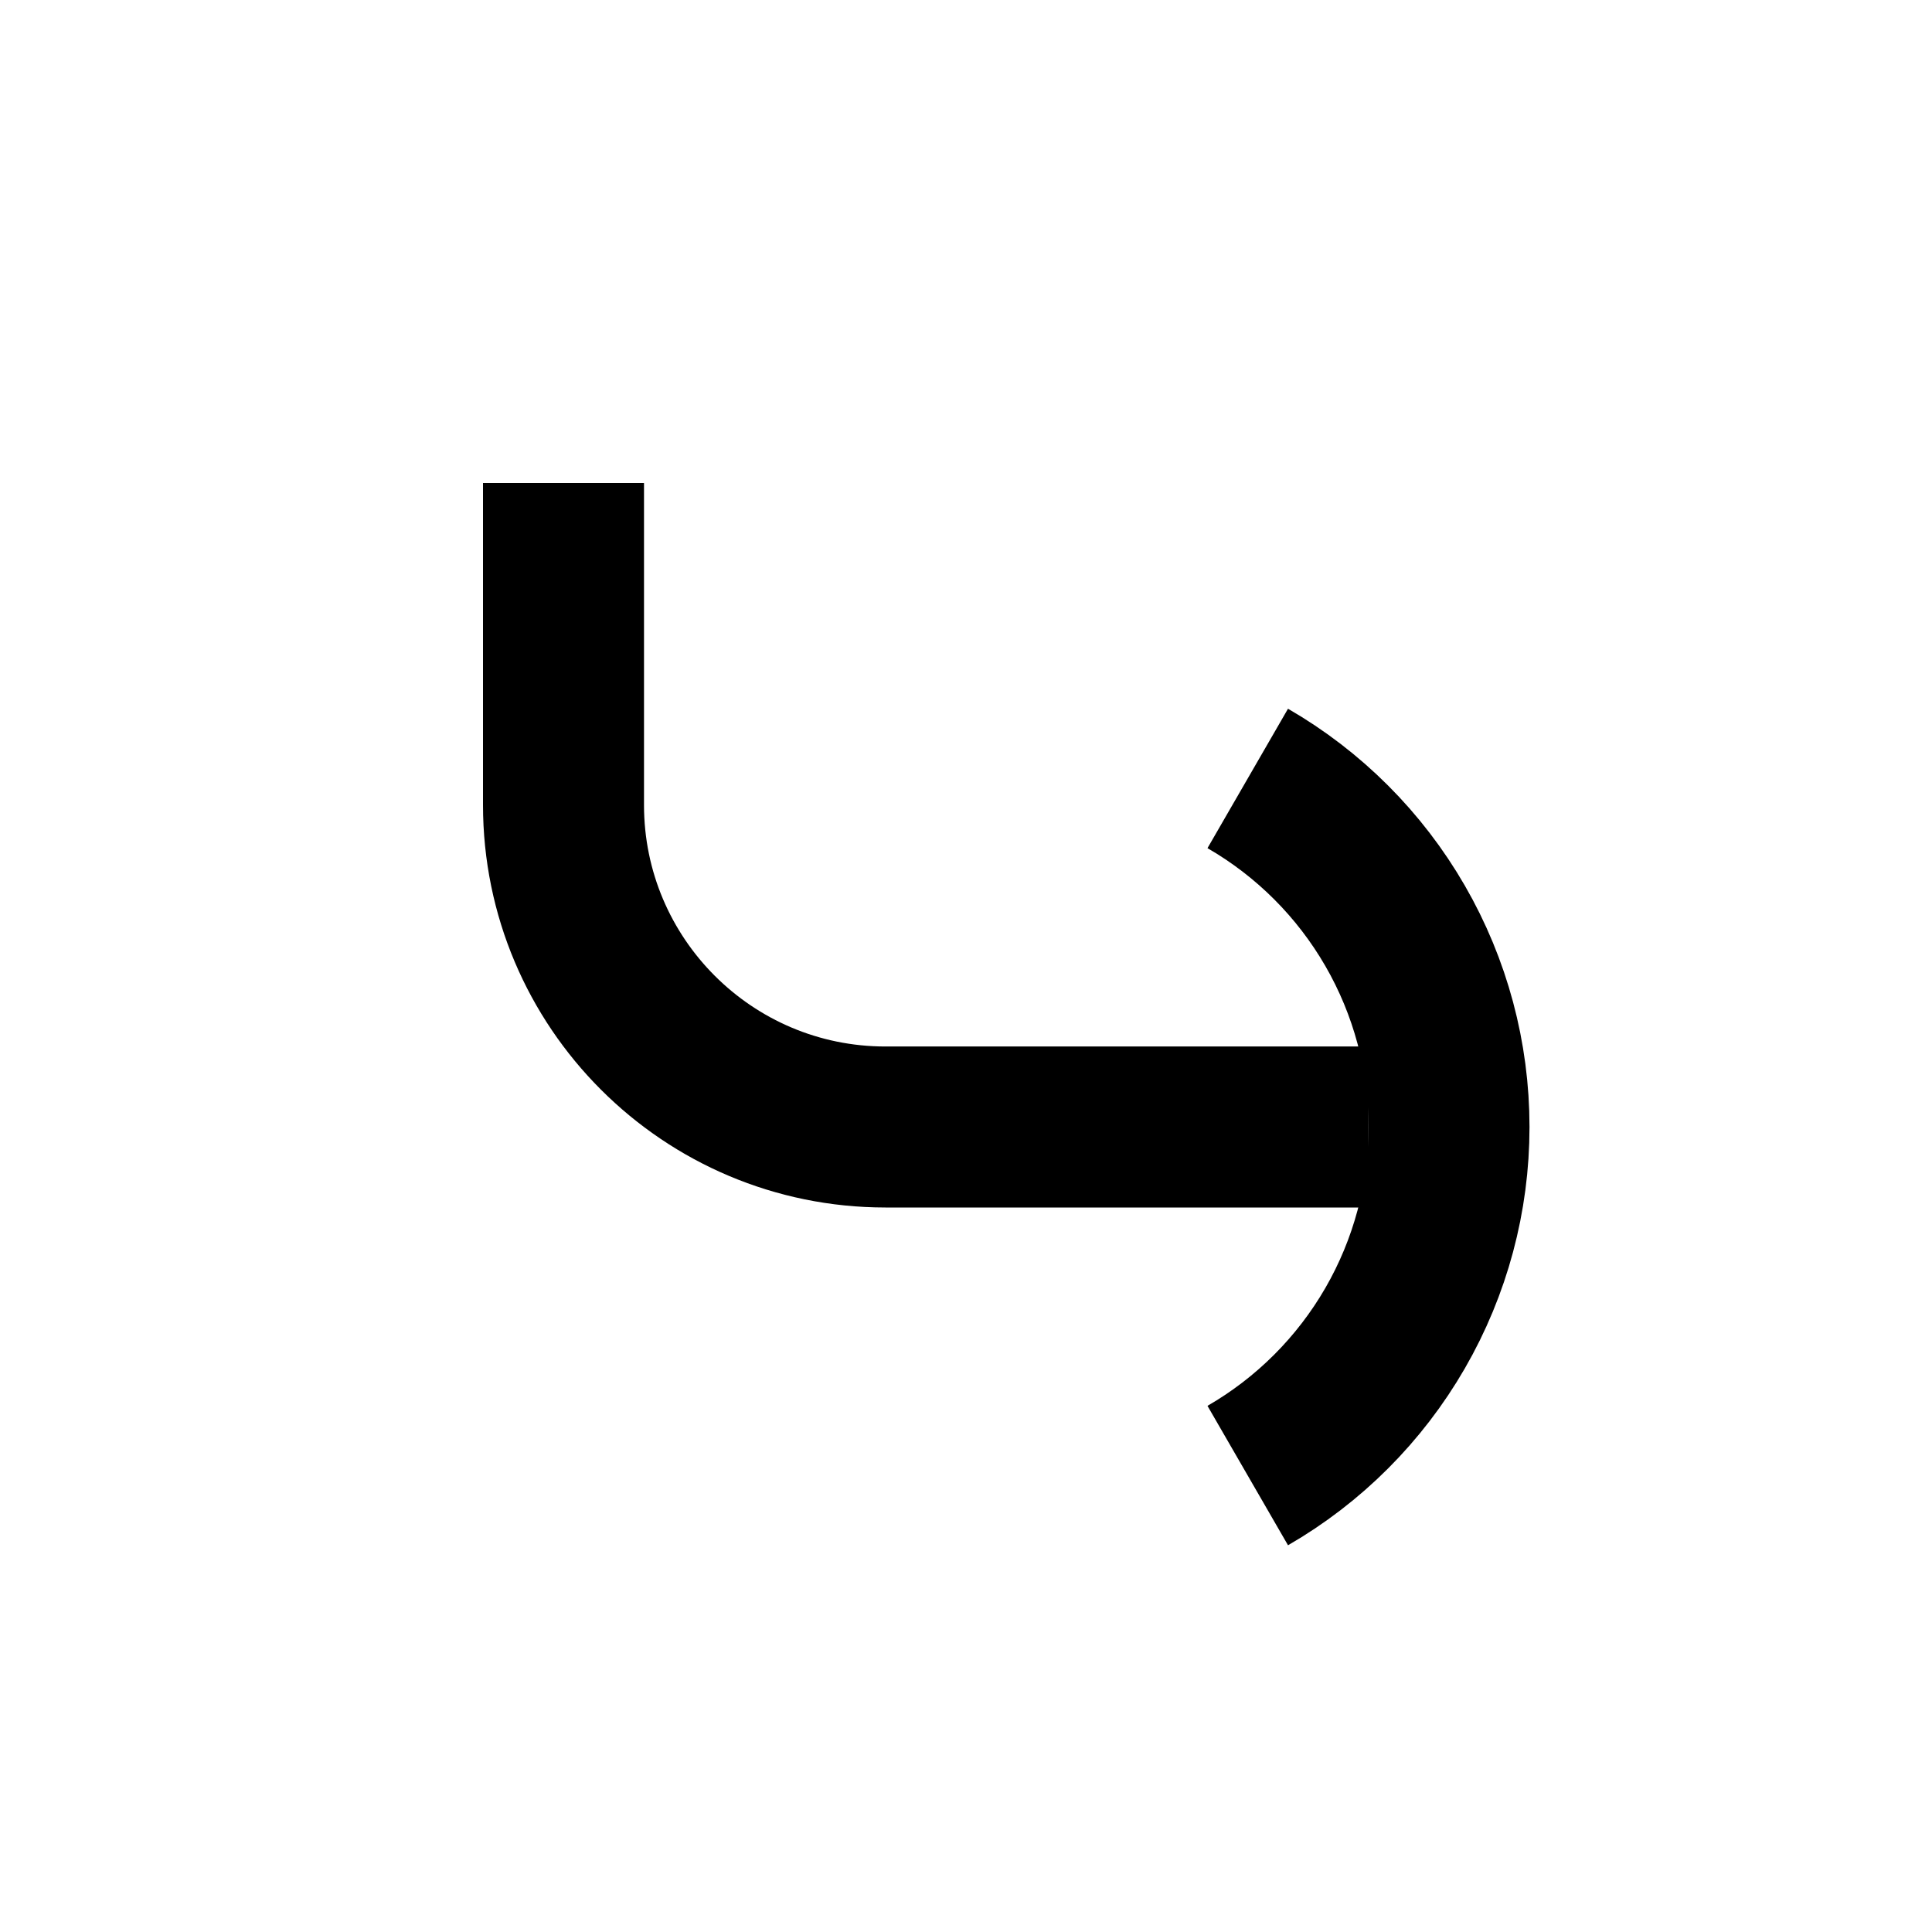 <svg
  xmlns="http://www.w3.org/2000/svg"
  width="24"
  height="24"
  viewBox="0 0 24 24"
  fill="none"
  stroke="currentColor"
  stroke-width="2"
>
  <path d="M7 6V10C7 12.209 8.791 14 11 14H17"/>
  <path d="M15.5 9.67C16.26 10.109 16.891 10.74 17.33 11.5C17.769 12.26 18 13.122 18 14C18 14.878 17.769 15.74 17.33 16.5C16.891 17.26 16.26 17.891 15.5 18.33"/>
</svg>
